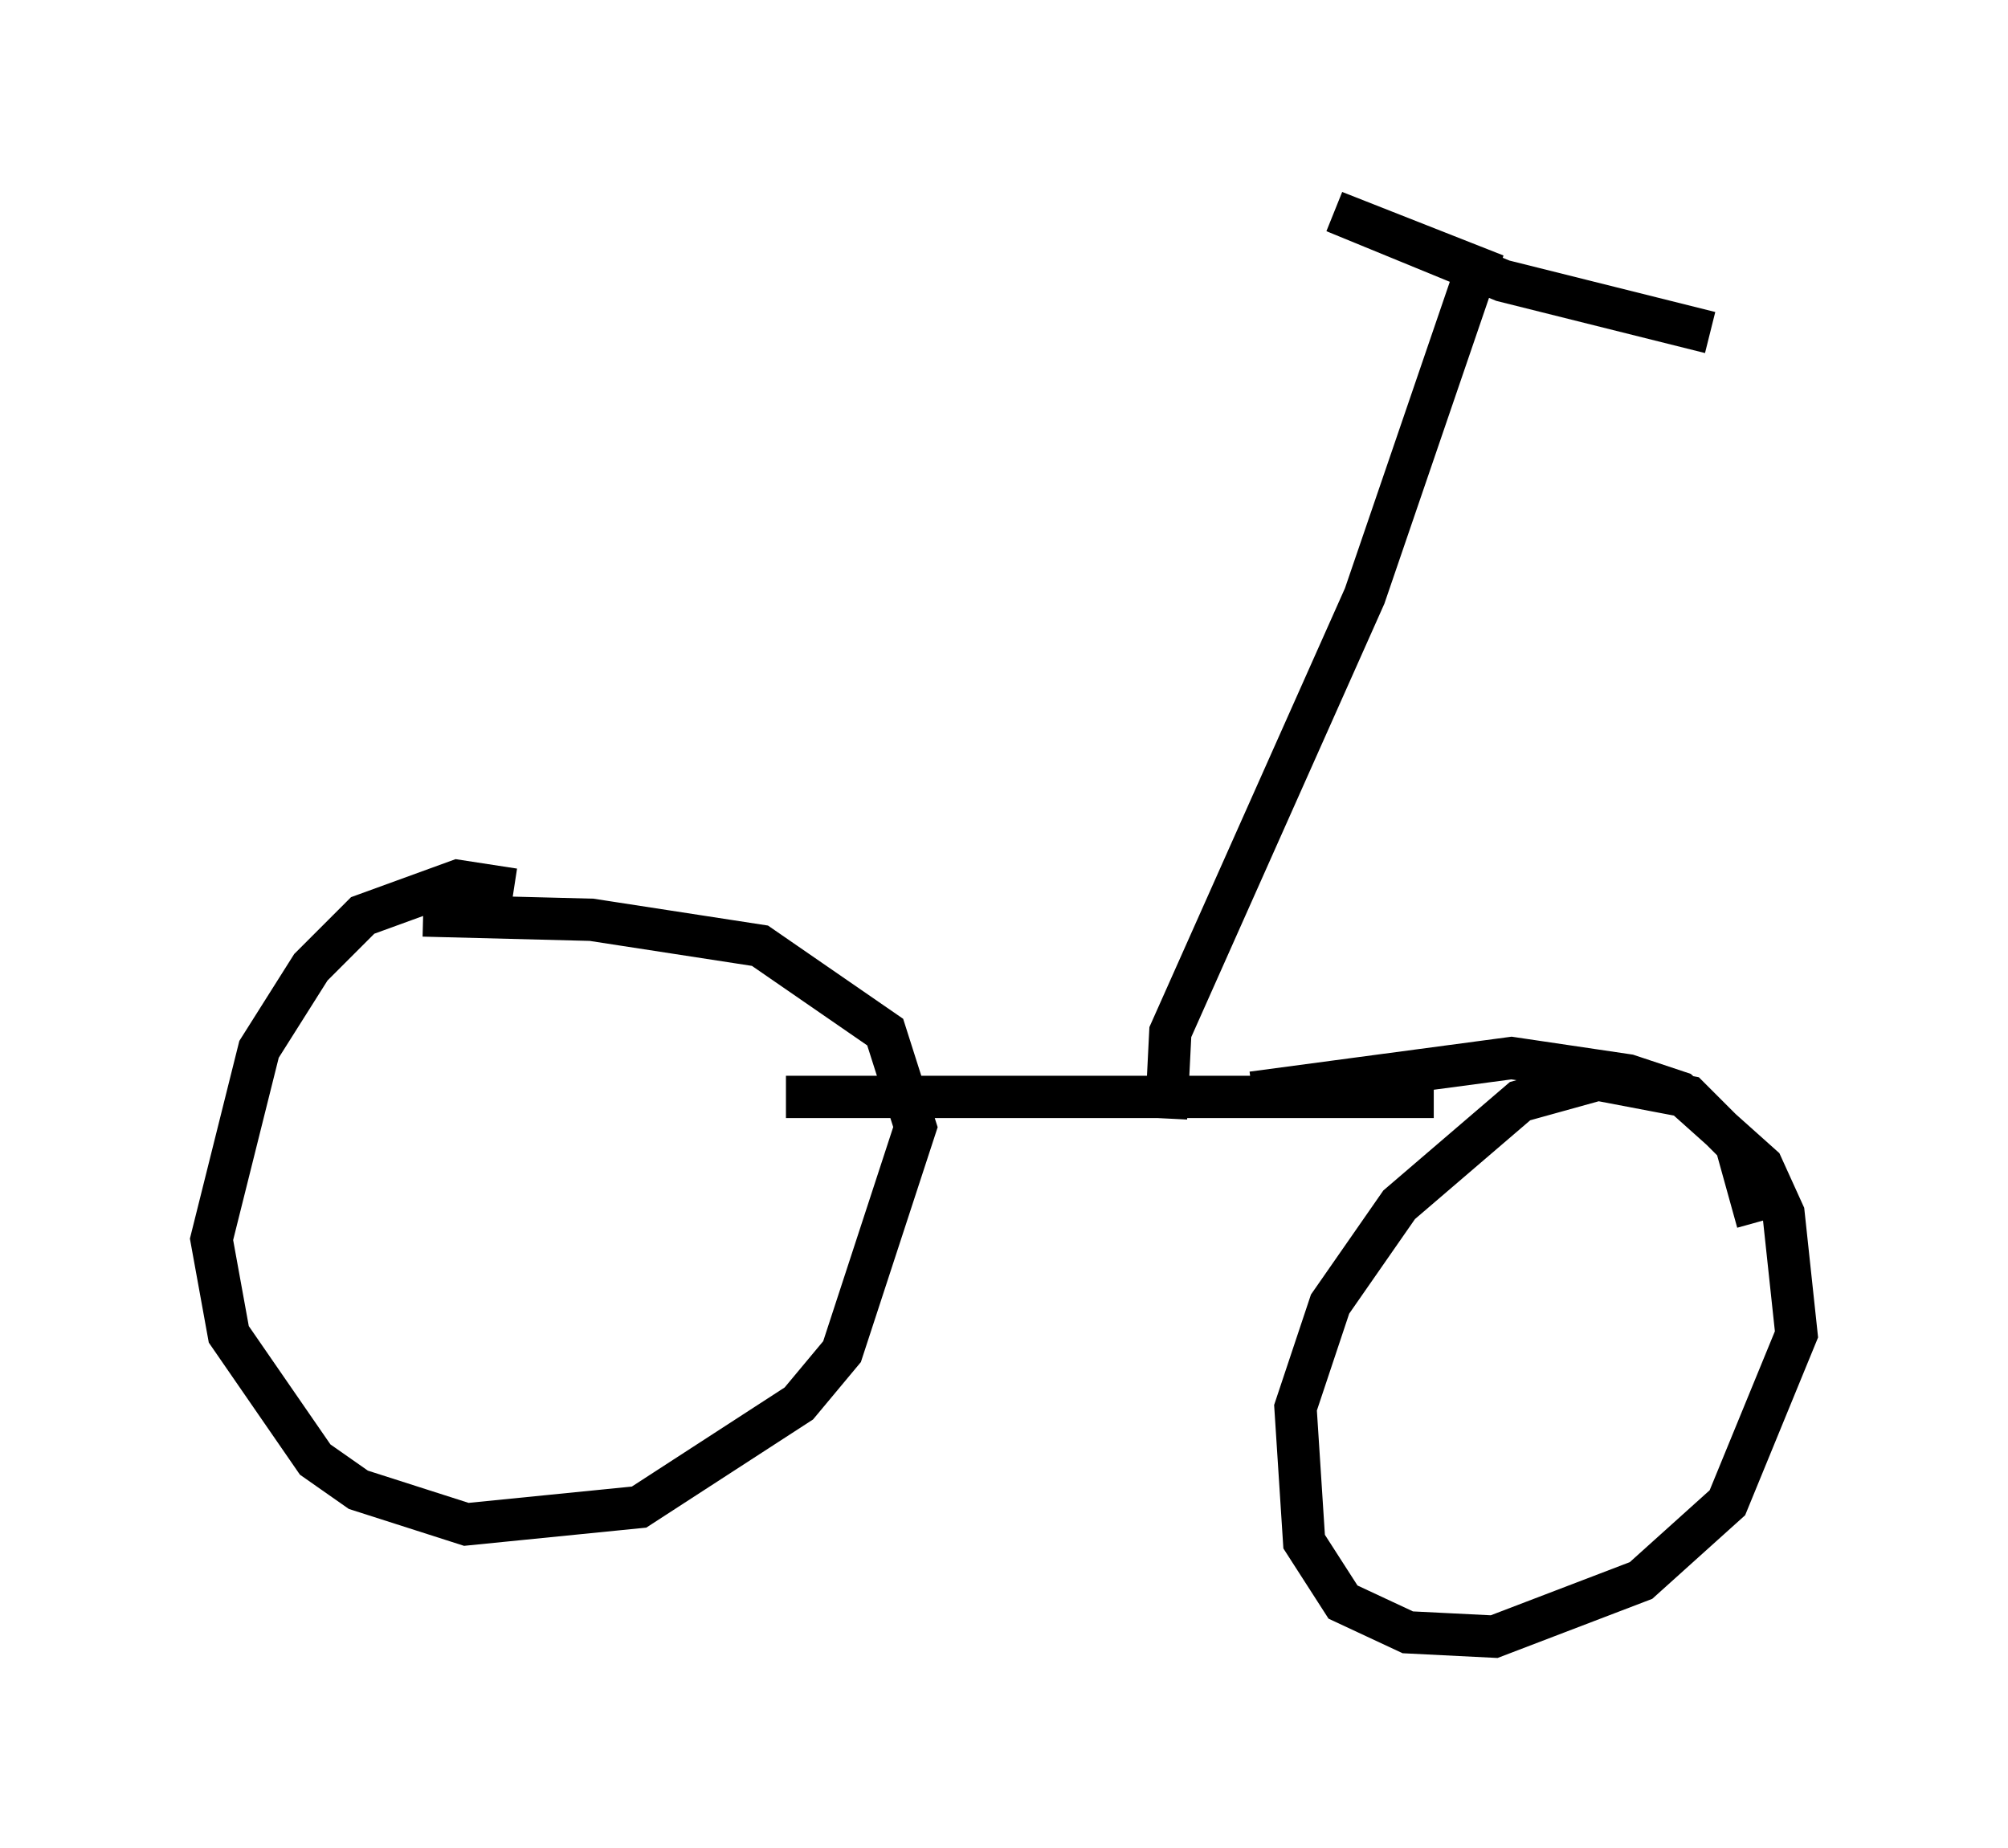 <?xml version="1.0" encoding="utf-8" ?>
<svg baseProfile="full" height="43.688" version="1.1" width="47.465" xmlns="http://www.w3.org/2000/svg" xmlns:ev="http://www.w3.org/2001/xml-events" xmlns:xlink="http://www.w3.org/1999/xlink"><defs /><rect fill="white" height="43.688" width="47.465" x="0" y="0" /><path d="M13.269, 22.661 m-1.123, -1.633 l-1.327, -0.204 -2.246, 0.817 l-1.225, 1.225 -1.225, 1.94 l-1.123, 4.492 0.408, 2.246 l2.042, 2.96 1.021, 0.715 l2.552, 0.817 4.083, -0.408 l3.777, -2.45 1.021, -1.225 l1.735, -5.308 -0.715, -2.246 l-2.96, -2.042 -3.981, -0.613 l-3.981, -0.102 m31.544, 7.248 l-0.51, -1.838 -1.123, -1.123 l-2.144, -0.408 -1.838, 0.51 l-2.858, 2.45 -1.633, 2.348 l-0.817, 2.45 0.204, 3.165 l0.919, 1.429 1.531, 0.715 l2.042, 0.102 3.471, -1.327 l2.042, -1.838 1.633, -3.981 l-0.306, -2.858 -0.51, -1.123 l-1.94, -1.735 -1.225, -0.408 l-2.756, -0.408 -6.125, 0.817 m-11.025, 0.102 l15.313, 0.0 m-6.329, 0.51 l0.102, -2.042 4.594, -10.311 l2.654, -7.758 -3.369, -1.327 l3.981, 1.633 4.9, 1.225 " fill="none" stroke="black" stroke-width="1" /></svg>